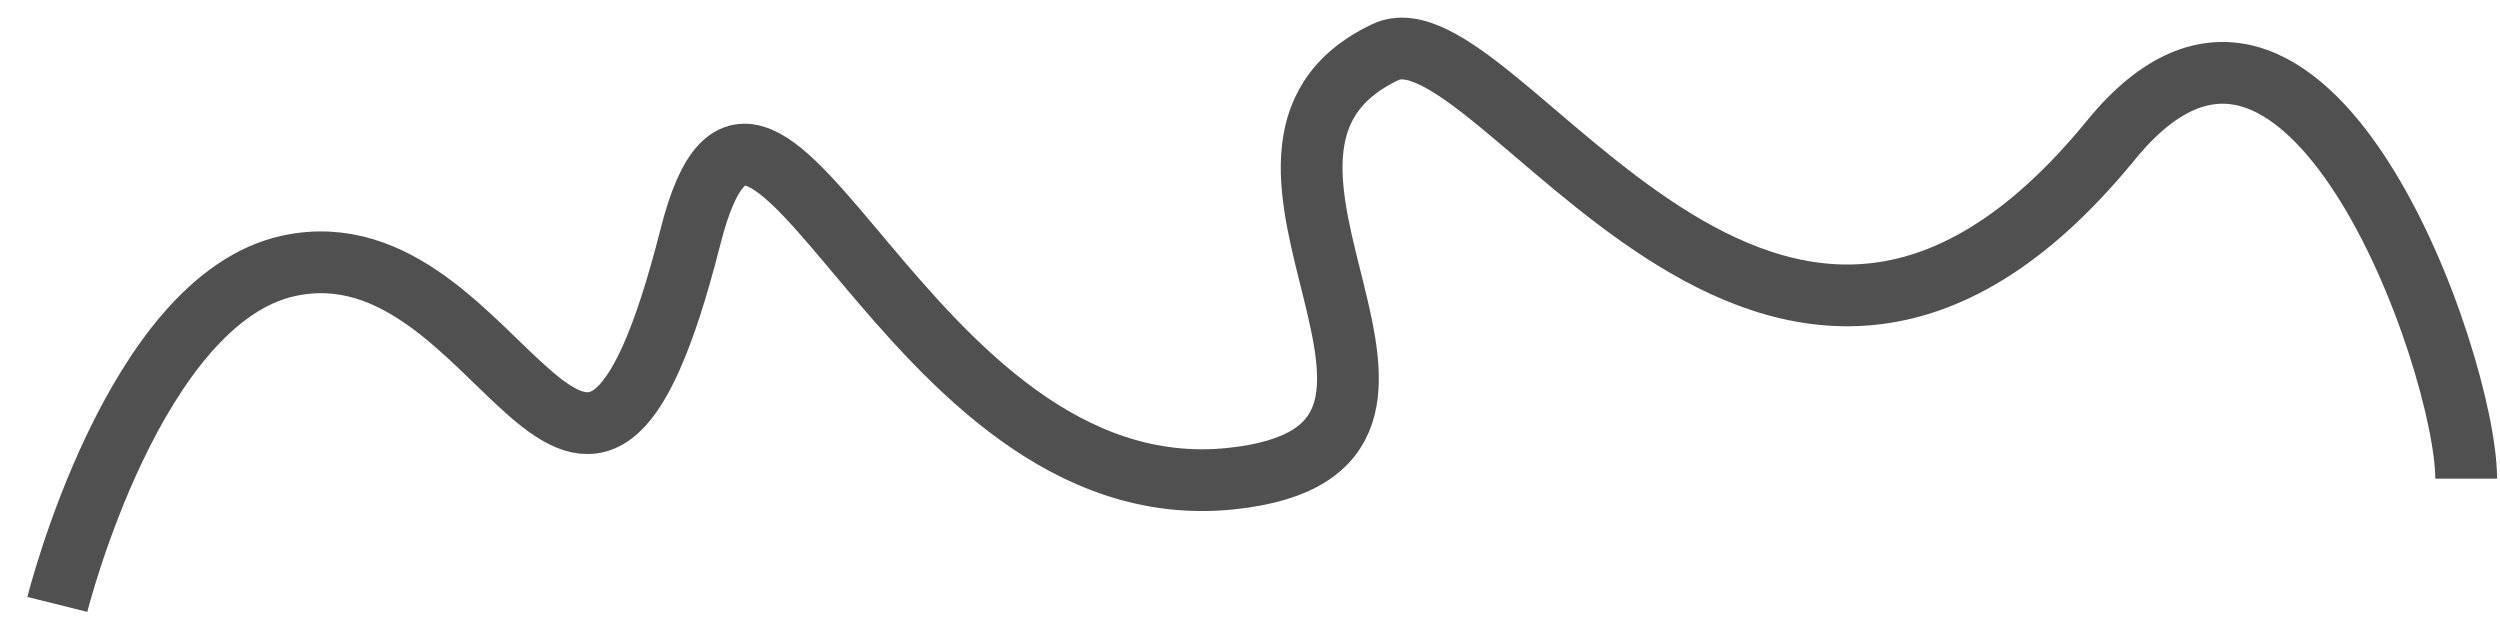 <svg width="85" height="21" viewBox="0 0 85 21" fill="none" xmlns="http://www.w3.org/2000/svg">
<path d="M1.95 20.55C1.95 20.55 4.539 10.175 9.825 9.037C17.175 7.455 19.8 22.524 23.475 8.05C25.961 -1.74 30.663 17.442 41.85 16.274C51.3 15.287 39.985 5.154 47.1 1.773C50.904 -0.034 60.225 18.905 71.775 4.761C78.371 -3.318 83.85 12.326 83.85 16.274" stroke="#505050" stroke-width="2.1"/>
</svg>
